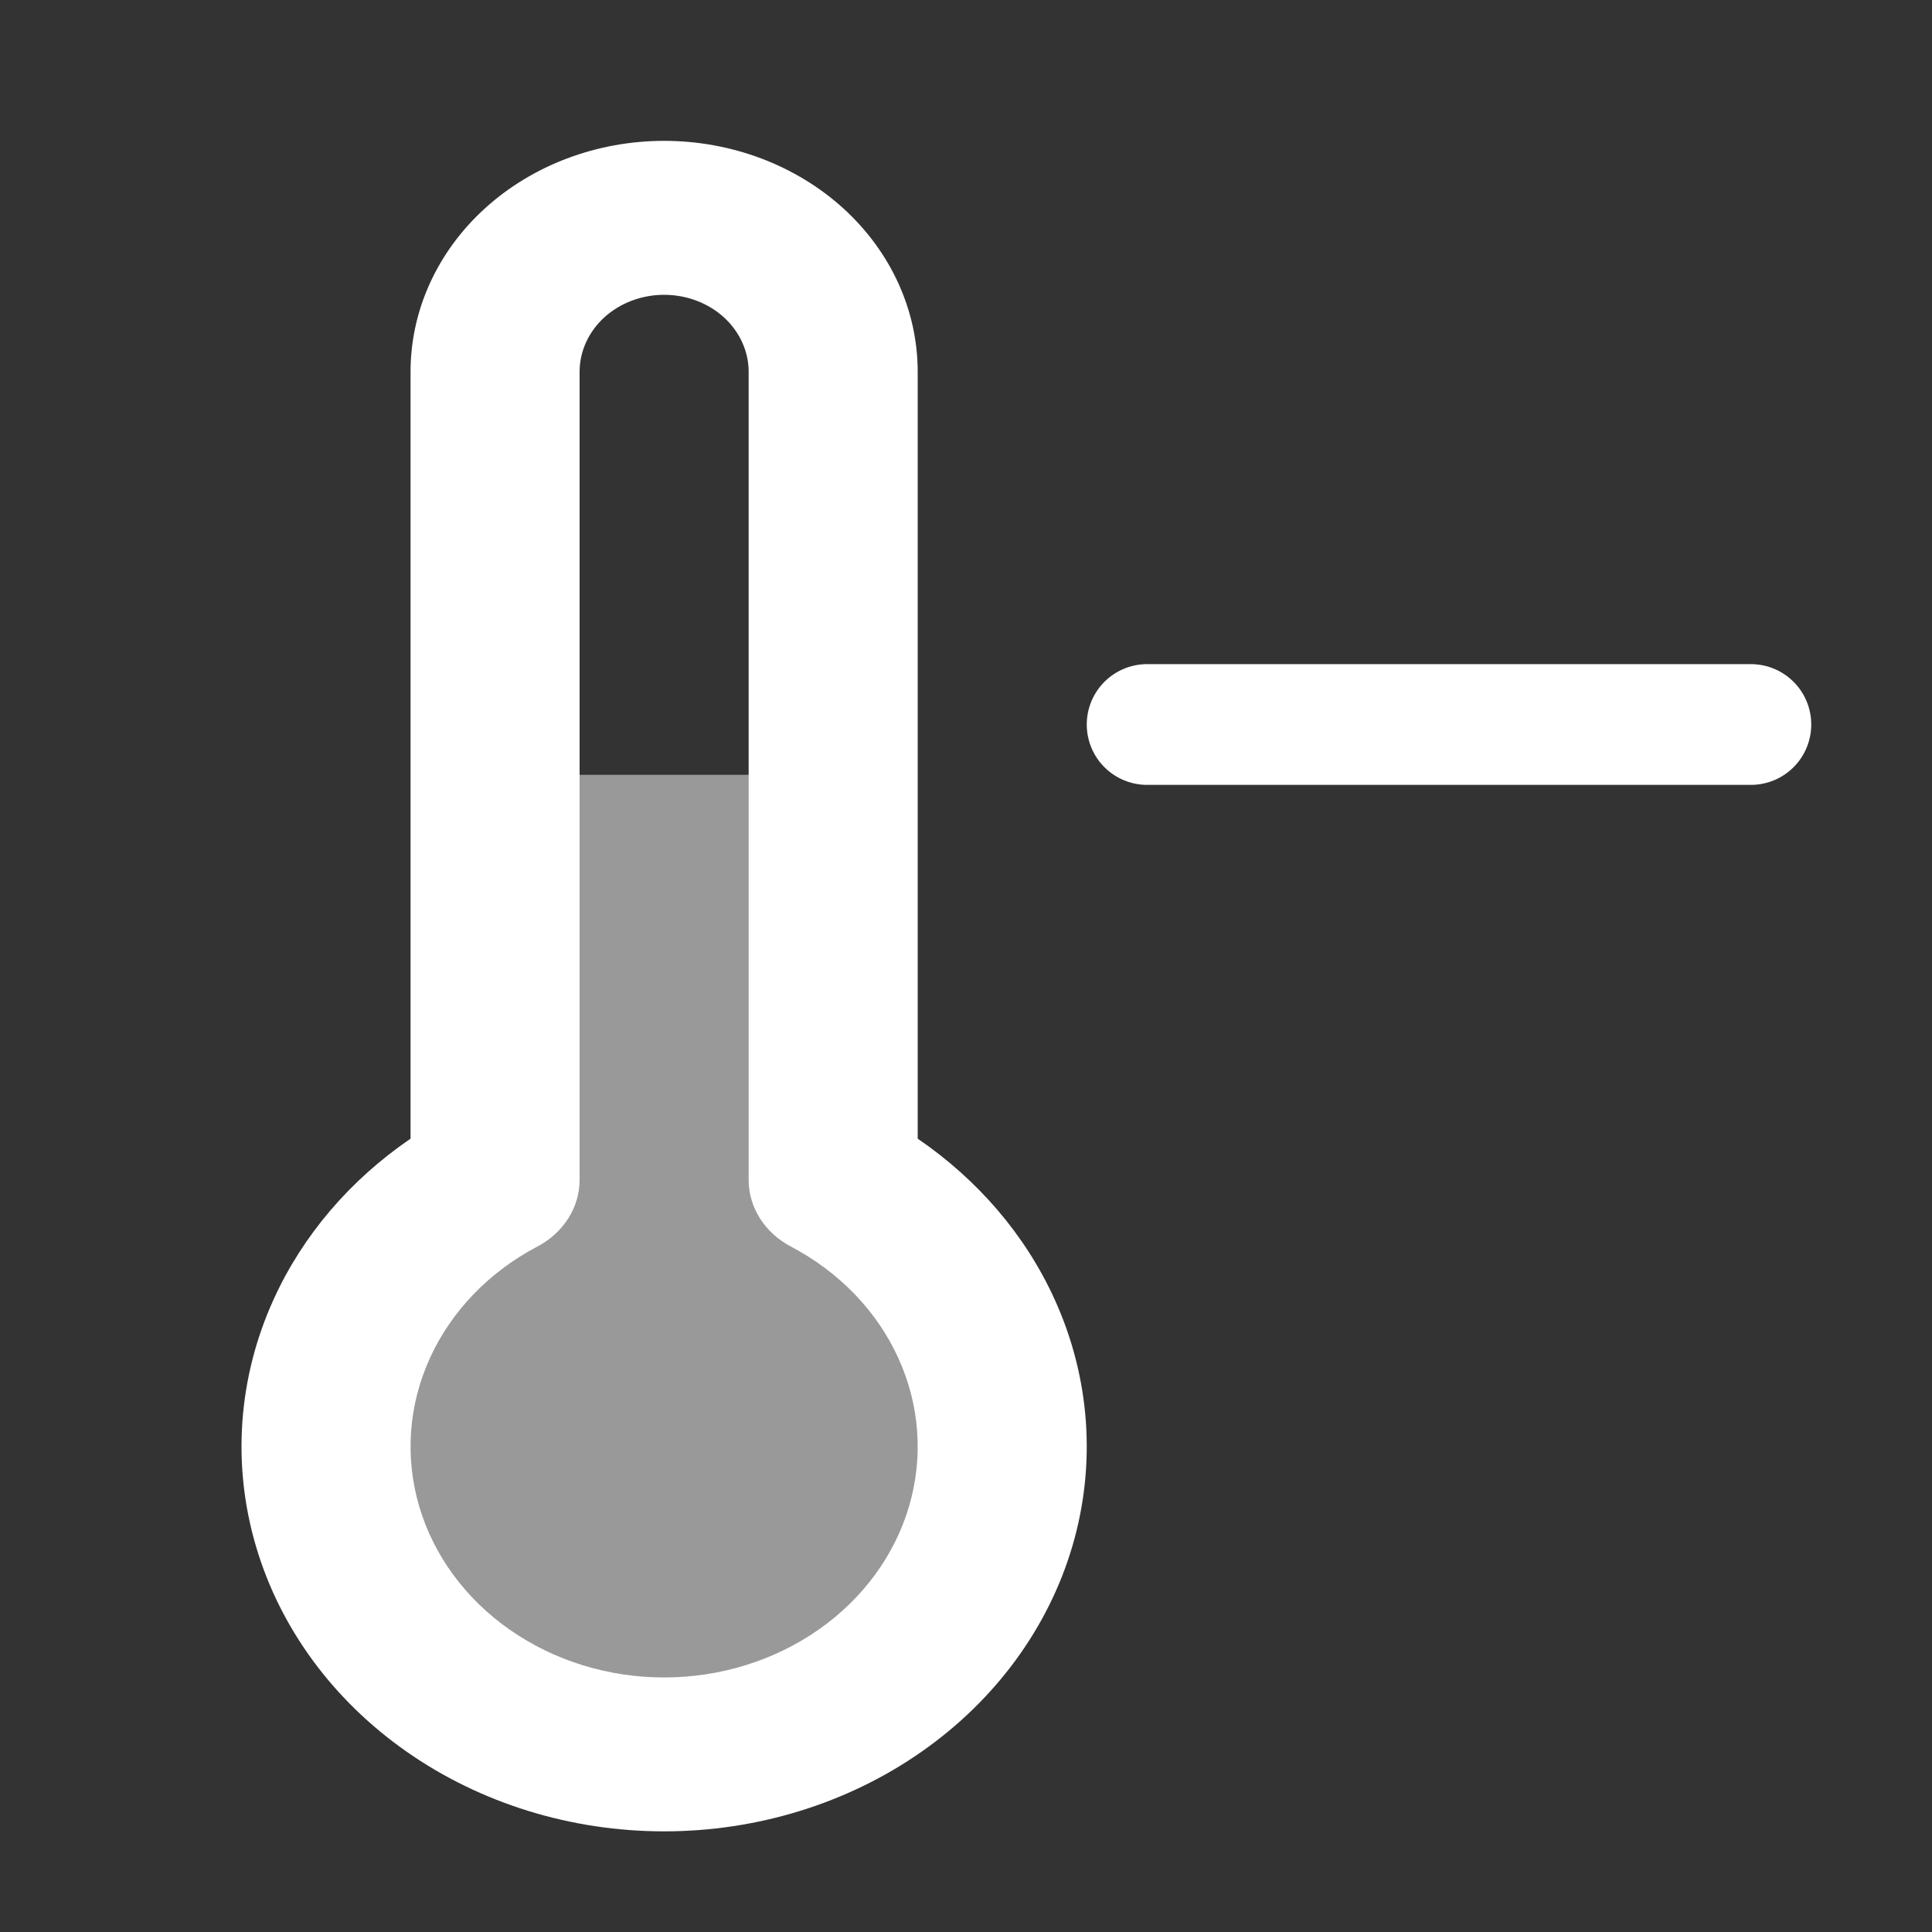 <svg width="32" height="32" viewBox="0 0 32 32" fill="none" xmlns="http://www.w3.org/2000/svg">
<rect x="0" y="0" width="32" height="32" fill="#333333" stroke="none"/>
<path d="M9.25 12.833H12.75V17.575C12.75 18.401 13.279 19.134 14.062 19.396C14.846 19.657 15.375 20.391 15.375 21.217V26.583C15.375 27.688 14.48 28.583 13.375 28.583H12.75H9.25H8.625C7.52 28.583 6.625 27.688 6.625 26.583V21.217C6.625 20.391 7.154 19.657 7.938 19.396C8.721 19.134 9.25 18.401 9.25 17.575V12.833Z" fill="white" fill-opacity="0.5"/>
<path fill-rule="evenodd" clip-rule="evenodd" d="M8.03 3.453C8.818 2.736 9.886 2.333 11 2.333C12.114 2.333 13.182 2.736 13.97 3.453C14.758 4.171 15.2 5.143 15.2 6.158V18.86C16.2 19.543 16.985 20.46 17.467 21.52C18.057 22.816 18.16 24.254 17.762 25.609C17.363 26.964 16.484 28.162 15.261 29.016C14.039 29.87 12.541 30.333 11 30.333C9.459 30.333 7.961 29.87 6.739 29.016C5.516 28.162 4.637 26.964 4.239 25.609C3.84 24.254 3.943 22.816 4.533 21.52C5.015 20.46 5.8 19.543 6.8 18.86V6.158C6.8 5.143 7.242 4.171 8.03 3.453ZM11 4.883C10.629 4.883 10.273 5.017 10.01 5.256C9.748 5.495 9.6 5.82 9.6 6.158V19.543C9.6 19.999 9.333 20.419 8.9 20.647C8.099 21.068 7.474 21.718 7.12 22.496C6.766 23.273 6.704 24.136 6.943 24.949C7.182 25.762 7.71 26.481 8.443 26.993C9.177 27.506 10.075 27.784 11 27.784C11.925 27.784 12.823 27.506 13.557 26.993C14.29 26.481 14.818 25.762 15.057 24.949C15.296 24.136 15.234 23.273 14.88 22.496C14.527 21.718 13.901 21.068 13.1 20.647C12.667 20.419 12.4 19.999 12.4 19.543V6.158C12.4 5.82 12.252 5.495 11.99 5.256C11.727 5.017 11.371 4.883 11 4.883Z" fill="white"/>
<path d="M19 12H29" stroke="white" stroke-width="2" stroke-linecap="round" stroke-linejoin="round"/>
</svg>
